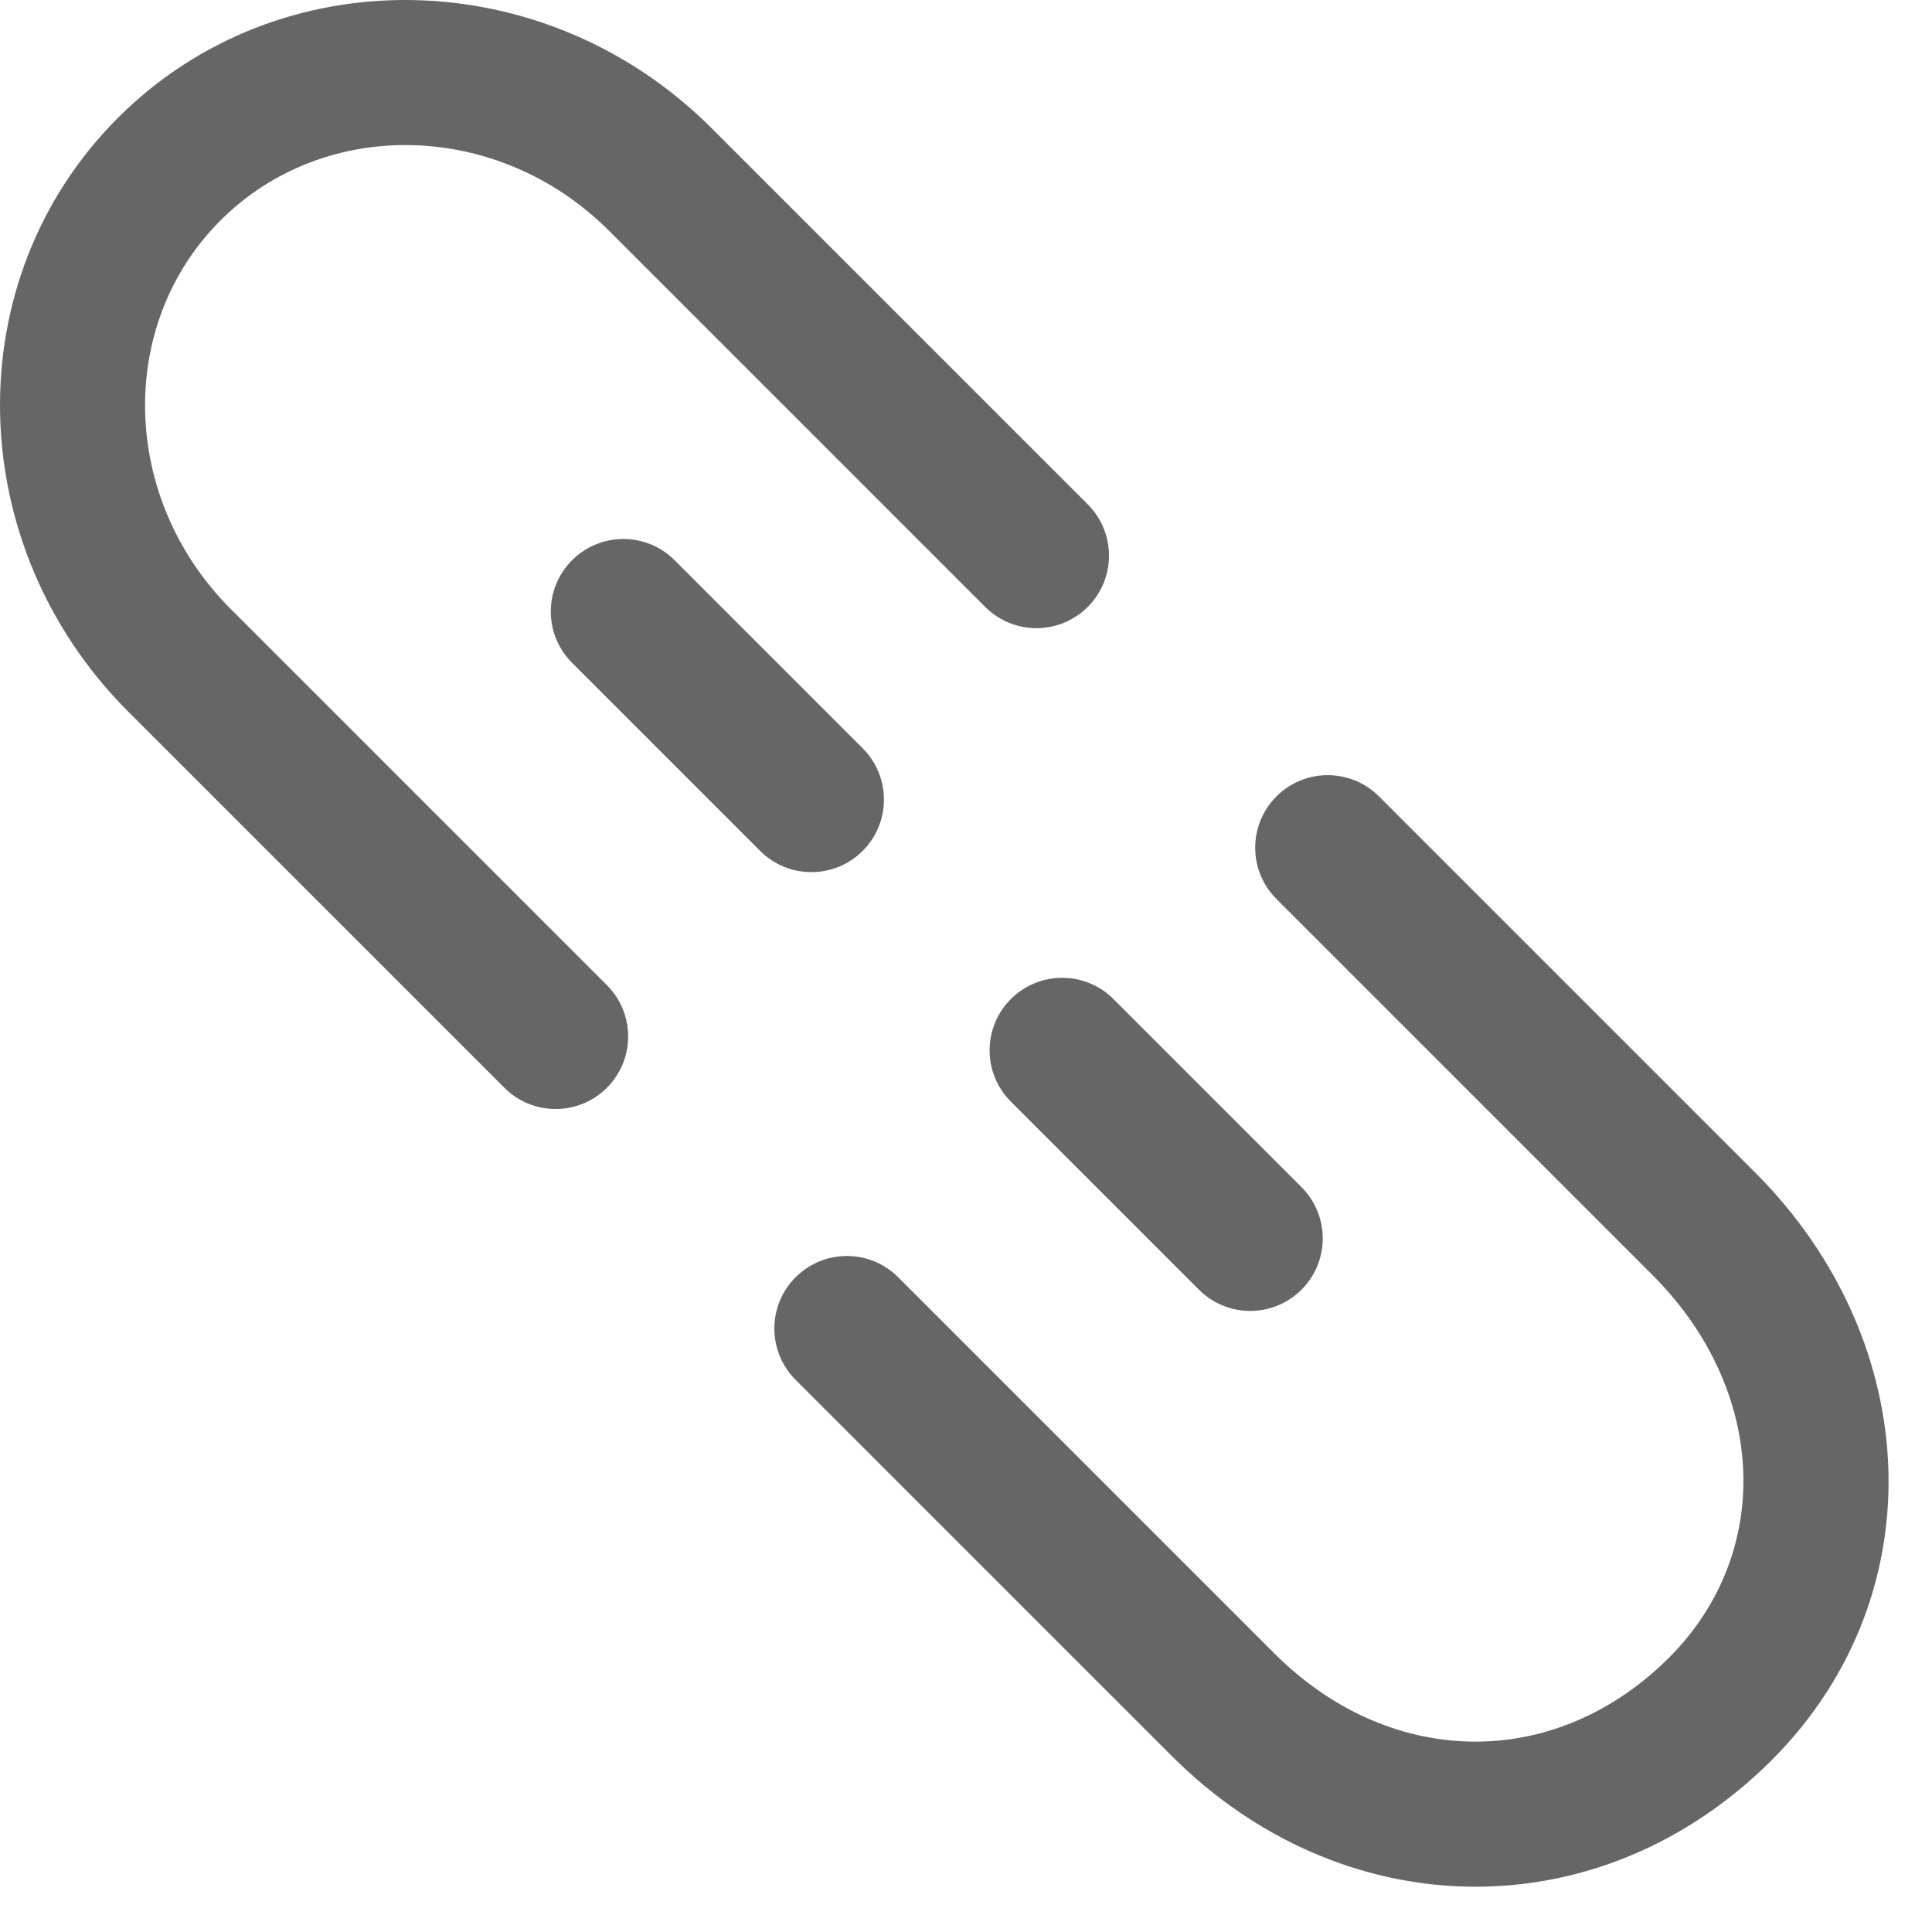 <!--?xml version="1.0"?-->
<svg xmlns="http://www.w3.org/2000/svg" class="icon" style="vertical-align:middle;fill:currentColor;overflow:hidden;" viewBox="0 0 1024 1024" version="1.1" width="200px" height="200px"><path d="M730.908 422.111L930.26 621.463C1020.912 712.115 1026.43 849.63 935.09 936.789C843.617 1024.075 710.305 1019.952 621.038 930.685L421.686 731.333C406.672 716.32 406.672 691.978 421.686 676.964C436.699 661.951 461.041 661.951 476.054 676.964L675.407 876.317C735.596 936.506 821.235 939.155 882.01 881.162C940.745 825.115 937.216 737.156 875.891 675.832L676.539 476.48C661.525 461.466 661.525 437.125 676.539 422.111C691.552 407.098 715.894 407.098 730.908 422.111zM590.147 529.515L689.823 629.191C704.837 644.204 704.837 668.546 689.823 683.559C674.81 698.573 650.468 698.573 635.455 683.559L535.778 583.883C520.765 568.87 520.765 544.528 535.778 529.515C550.792 514.501 575.134 514.501 590.147 529.515zM377.178 67.956L576.53 267.308C591.544 282.322 591.544 306.663 576.53 321.677C561.517 336.69 537.175 336.69 522.161 321.677L322.809 122.325C264.172 63.689 171.951 61.749 116.85 116.85C61.749 171.951 63.689 264.172 122.324 322.809L321.677 522.161C336.69 537.175 336.69 561.517 321.677 576.53C306.663 591.544 282.322 591.544 267.308 576.53L67.956 377.177C-20.207 289.013 -23.17 148.133 62.481 62.481C148.133 -23.17 289.013 -20.207 377.178 67.956zM357.566 296.939L457.242 396.615C472.256 411.628 472.256 435.97 457.242 450.983C442.229 465.997 417.887 465.997 402.873 450.983L303.197 351.307C288.184 336.294 288.184 311.952 303.197 296.939C318.211 281.925 342.552 281.925 357.566 296.939z" fill="#666666"></path></svg>
